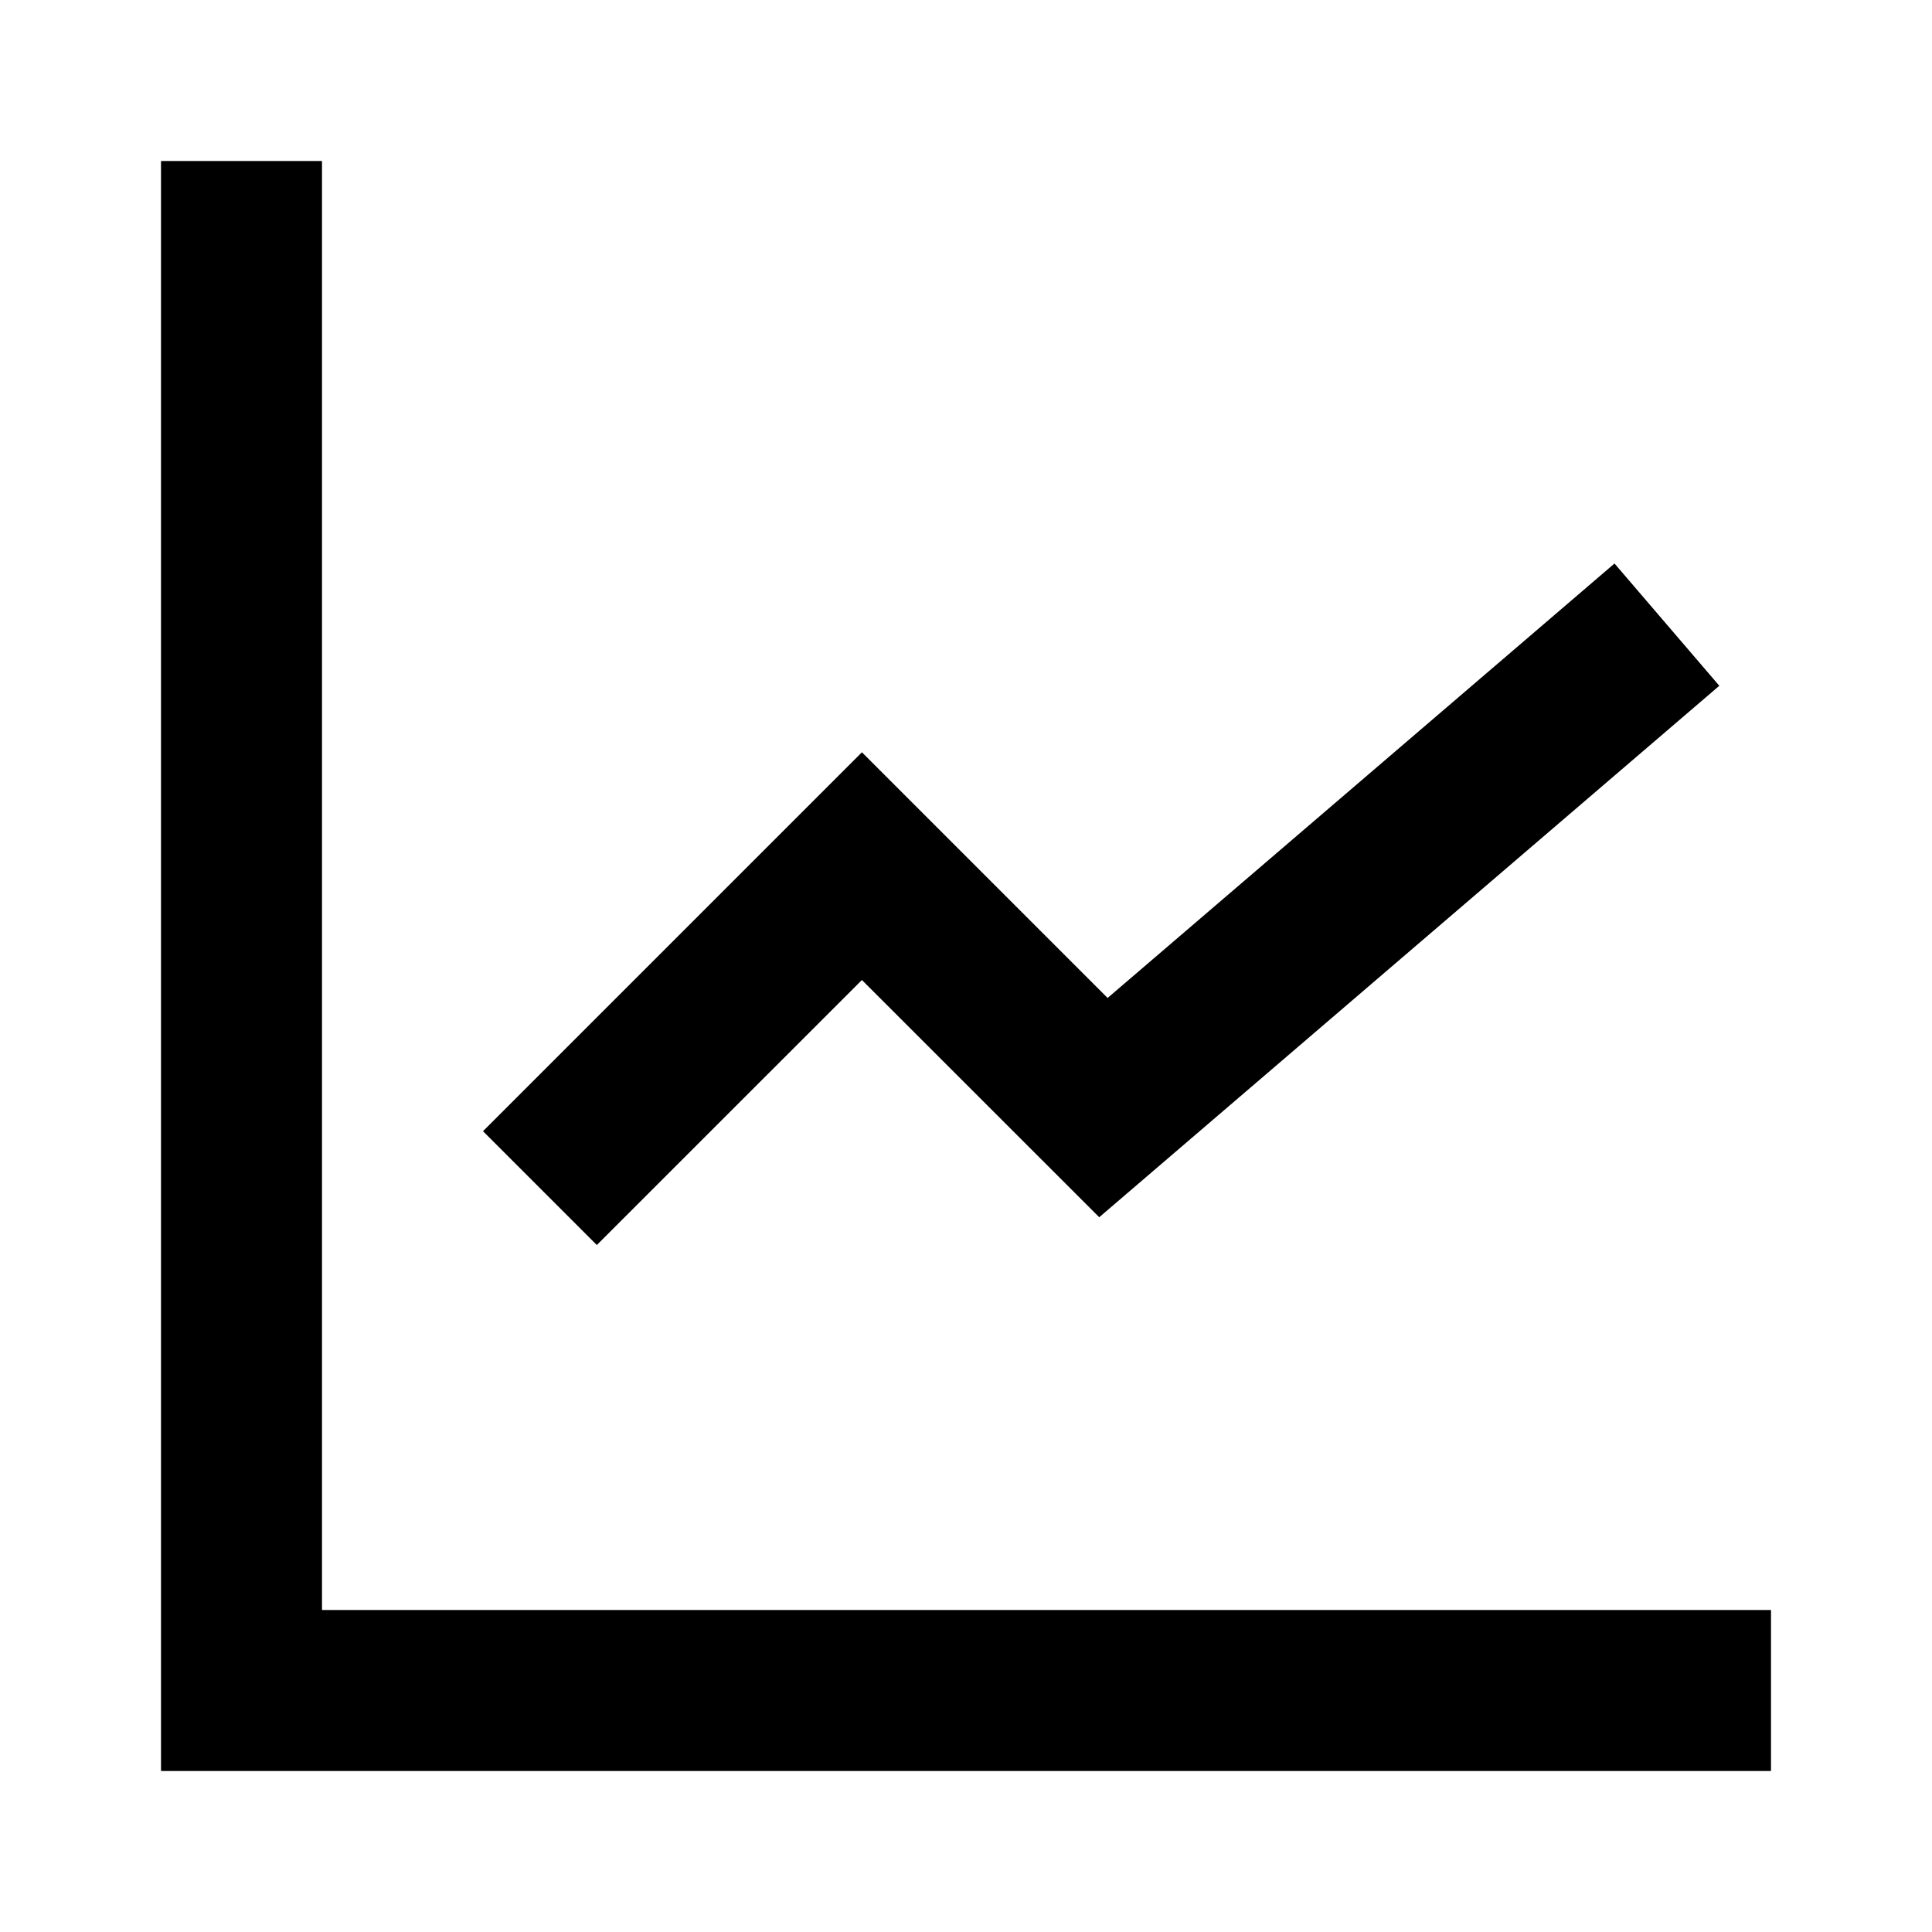 <svg xmlns="http://www.w3.org/2000/svg" width="24" height="24" fill="currentColor" viewBox="0 0 24 24">
  <path d="M2 2h2v18h18v2H2V2z"/>
  <path d="M13.655 15.121l7.703-6.602L20.056 7l-6.297 5.397-3.052-3.052L6 14.052l1.414 1.414 3.293-3.292 2.948 2.947z"/>
</svg>
